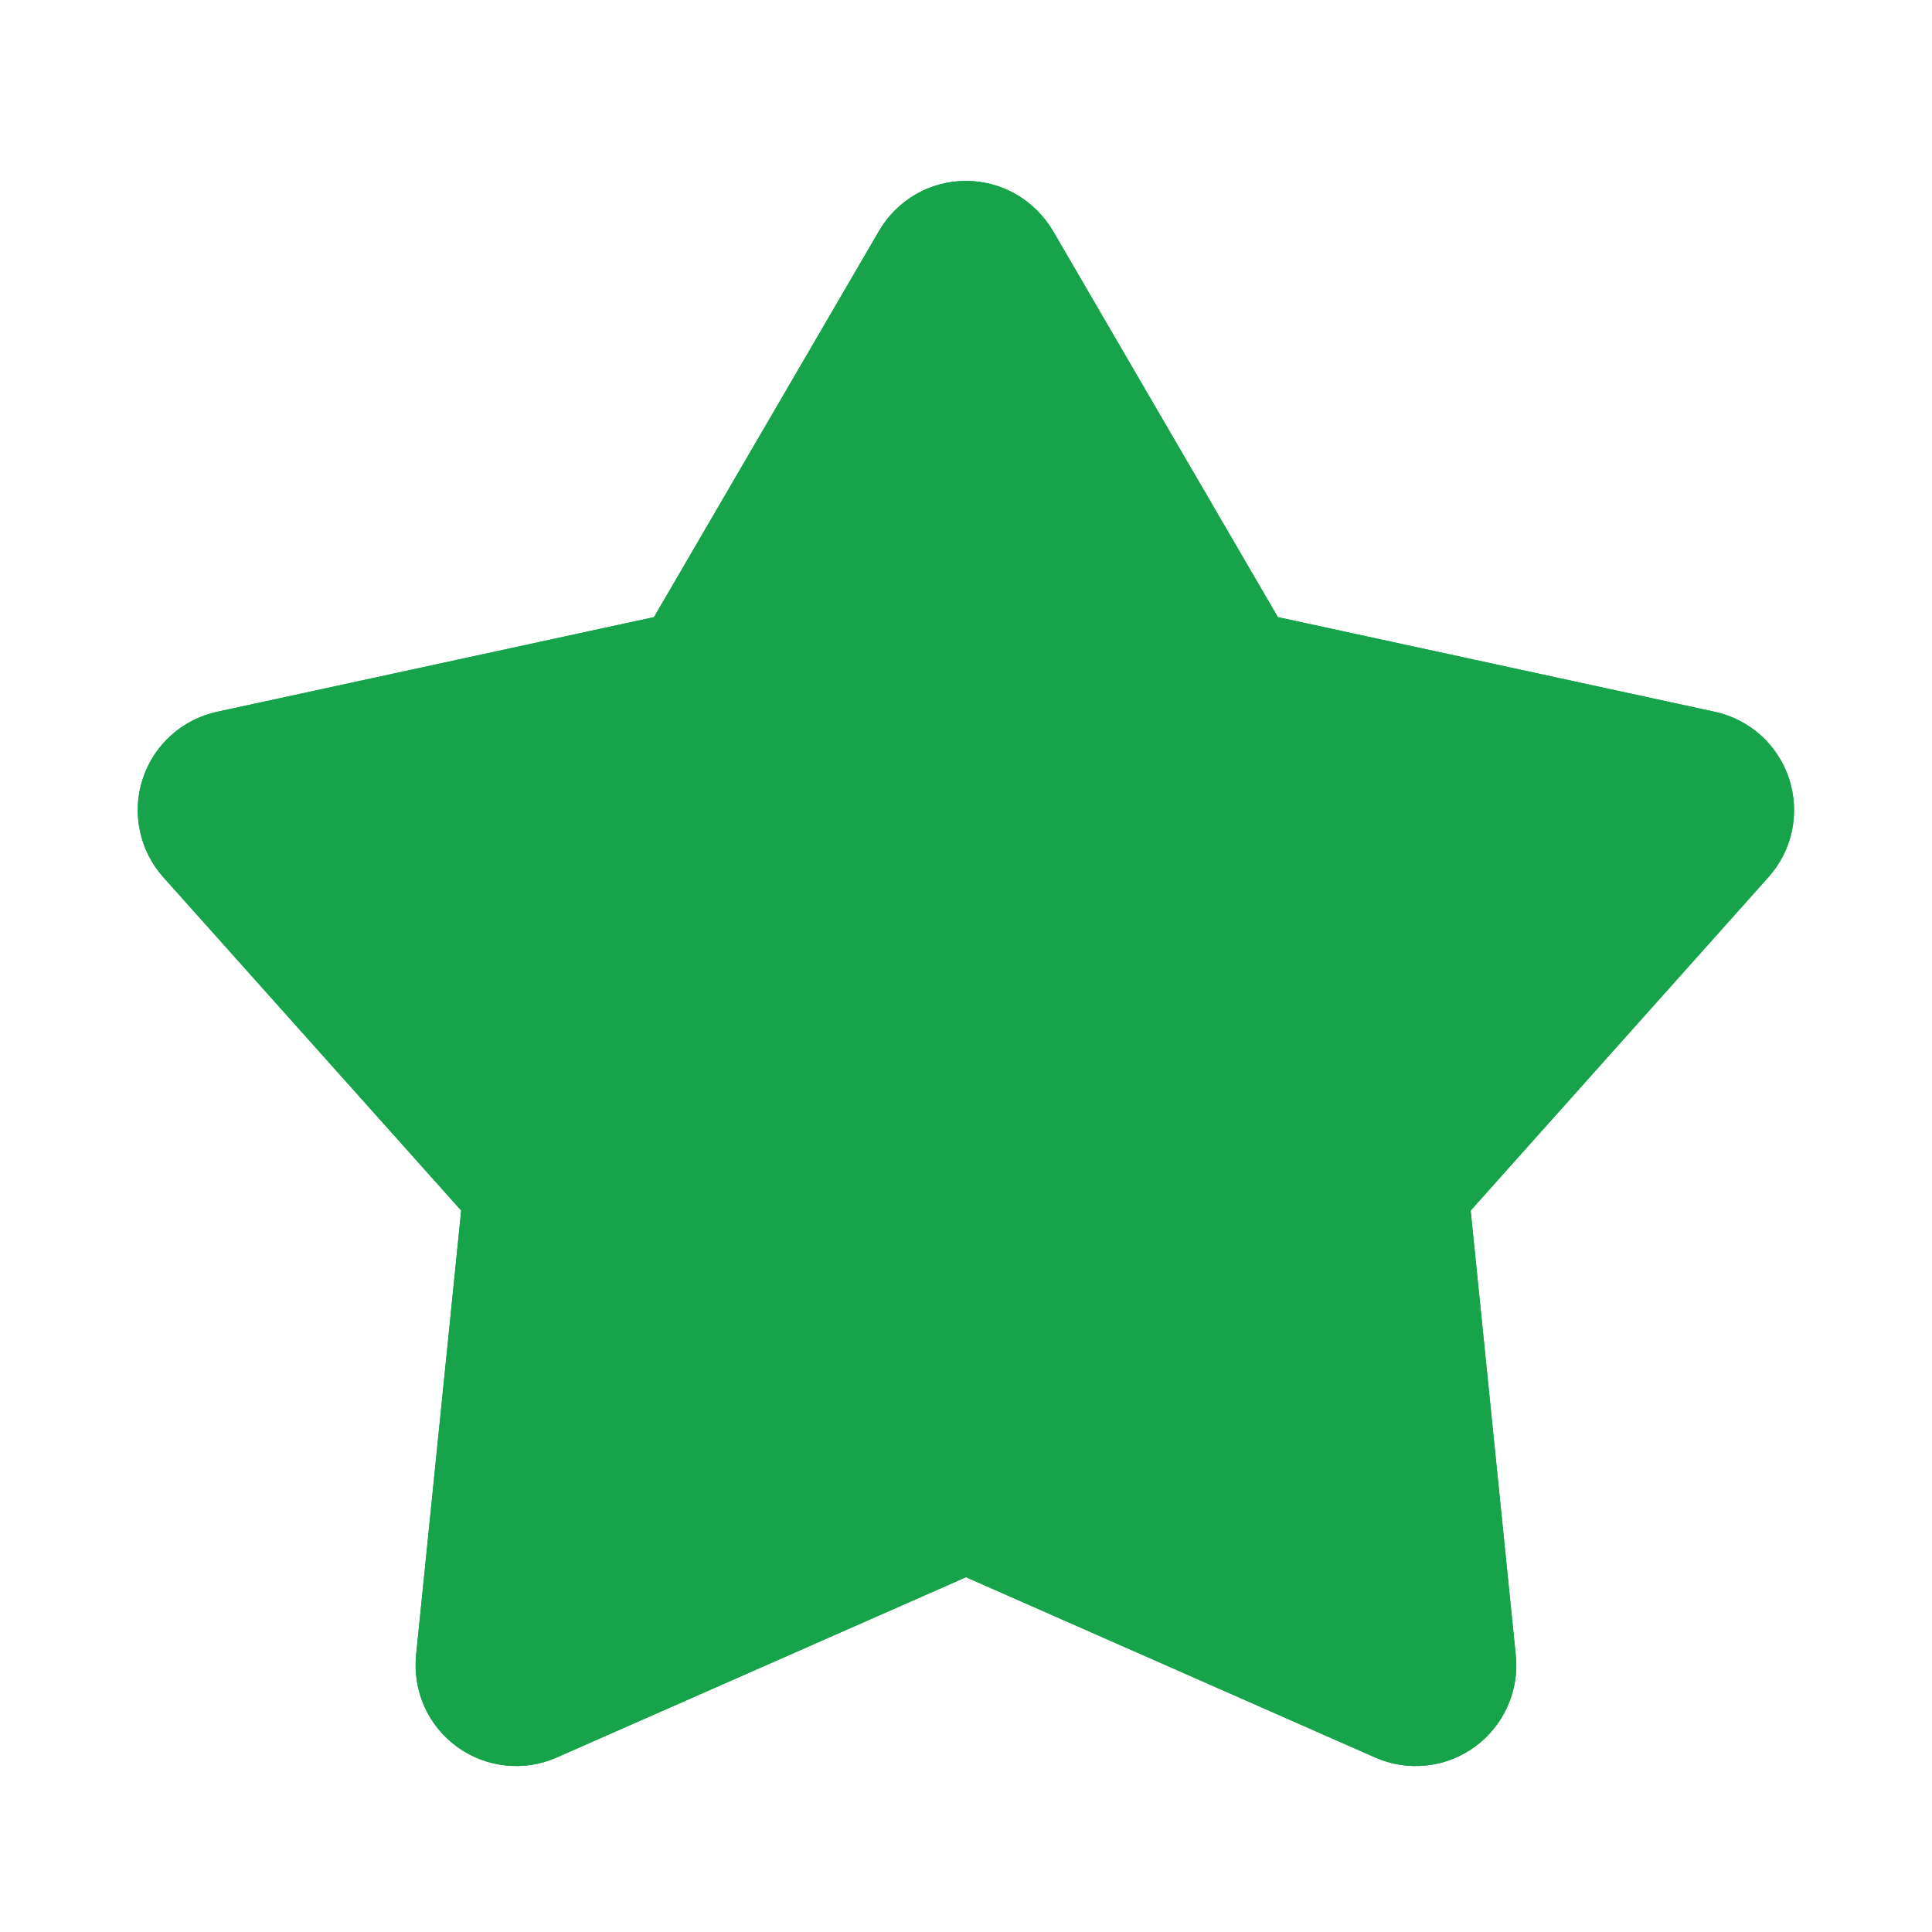 <svg width="14" height="14" viewBox="0 0 14 14" fill="none" xmlns="http://www.w3.org/2000/svg">
<g clip-path="url(#clip0_3113_4365)">
<path d="M6.37 1.673C6.434 1.563 6.526 1.472 6.636 1.408C6.747 1.344 6.872 1.311 7 1.311C7.127 1.311 7.252 1.344 7.363 1.408C7.473 1.472 7.565 1.563 7.63 1.673L9.26 4.472L12.426 5.158C12.551 5.185 12.666 5.244 12.761 5.33C12.855 5.415 12.926 5.524 12.965 5.645C13.004 5.766 13.011 5.896 12.985 6.021C12.959 6.145 12.9 6.261 12.815 6.356L10.657 8.772L10.984 11.995C10.997 12.121 10.976 12.249 10.924 12.366C10.872 12.482 10.79 12.583 10.687 12.658C10.584 12.733 10.463 12.78 10.336 12.793C10.209 12.807 10.081 12.787 9.964 12.735L7 11.429L4.035 12.735C3.918 12.787 3.79 12.807 3.663 12.793C3.537 12.78 3.415 12.733 3.312 12.658C3.209 12.583 3.127 12.482 3.075 12.366C3.023 12.249 3.003 12.121 3.015 11.995L3.342 8.772L1.184 6.357C1.099 6.262 1.04 6.146 1.014 6.021C0.987 5.896 0.994 5.767 1.034 5.645C1.073 5.524 1.144 5.415 1.238 5.33C1.333 5.244 1.448 5.185 1.573 5.158L4.739 4.472L6.37 1.673Z" fill="#16A34A"/>
<path d="M6.37 1.673C6.434 1.563 6.526 1.472 6.636 1.408C6.747 1.344 6.872 1.311 7 1.311C7.127 1.311 7.252 1.344 7.363 1.408C7.473 1.472 7.565 1.563 7.63 1.673L9.26 4.472L12.426 5.158C12.551 5.185 12.666 5.244 12.761 5.33C12.855 5.415 12.926 5.524 12.965 5.645C13.004 5.766 13.011 5.896 12.985 6.021C12.959 6.145 12.9 6.261 12.815 6.356L10.657 8.772L10.984 11.995C10.997 12.121 10.976 12.249 10.924 12.366C10.872 12.482 10.79 12.583 10.687 12.658C10.584 12.733 10.463 12.78 10.336 12.793C10.209 12.807 10.081 12.787 9.964 12.735L7 11.429L4.035 12.735C3.918 12.787 3.79 12.807 3.663 12.793C3.537 12.78 3.415 12.733 3.312 12.658C3.209 12.583 3.127 12.482 3.075 12.366C3.023 12.249 3.003 12.121 3.015 11.995L3.342 8.772L1.184 6.357C1.099 6.262 1.04 6.146 1.014 6.021C0.987 5.896 0.994 5.767 1.034 5.645C1.073 5.524 1.144 5.415 1.238 5.33C1.333 5.244 1.448 5.185 1.573 5.158L4.739 4.472L6.37 1.673Z" fill="#16A34A"/>
</g>
<defs>
<clipPath id="clip0_3113_4365">
<rect width="14" height="14" fill="white"/>
</clipPath>
</defs>
</svg>
